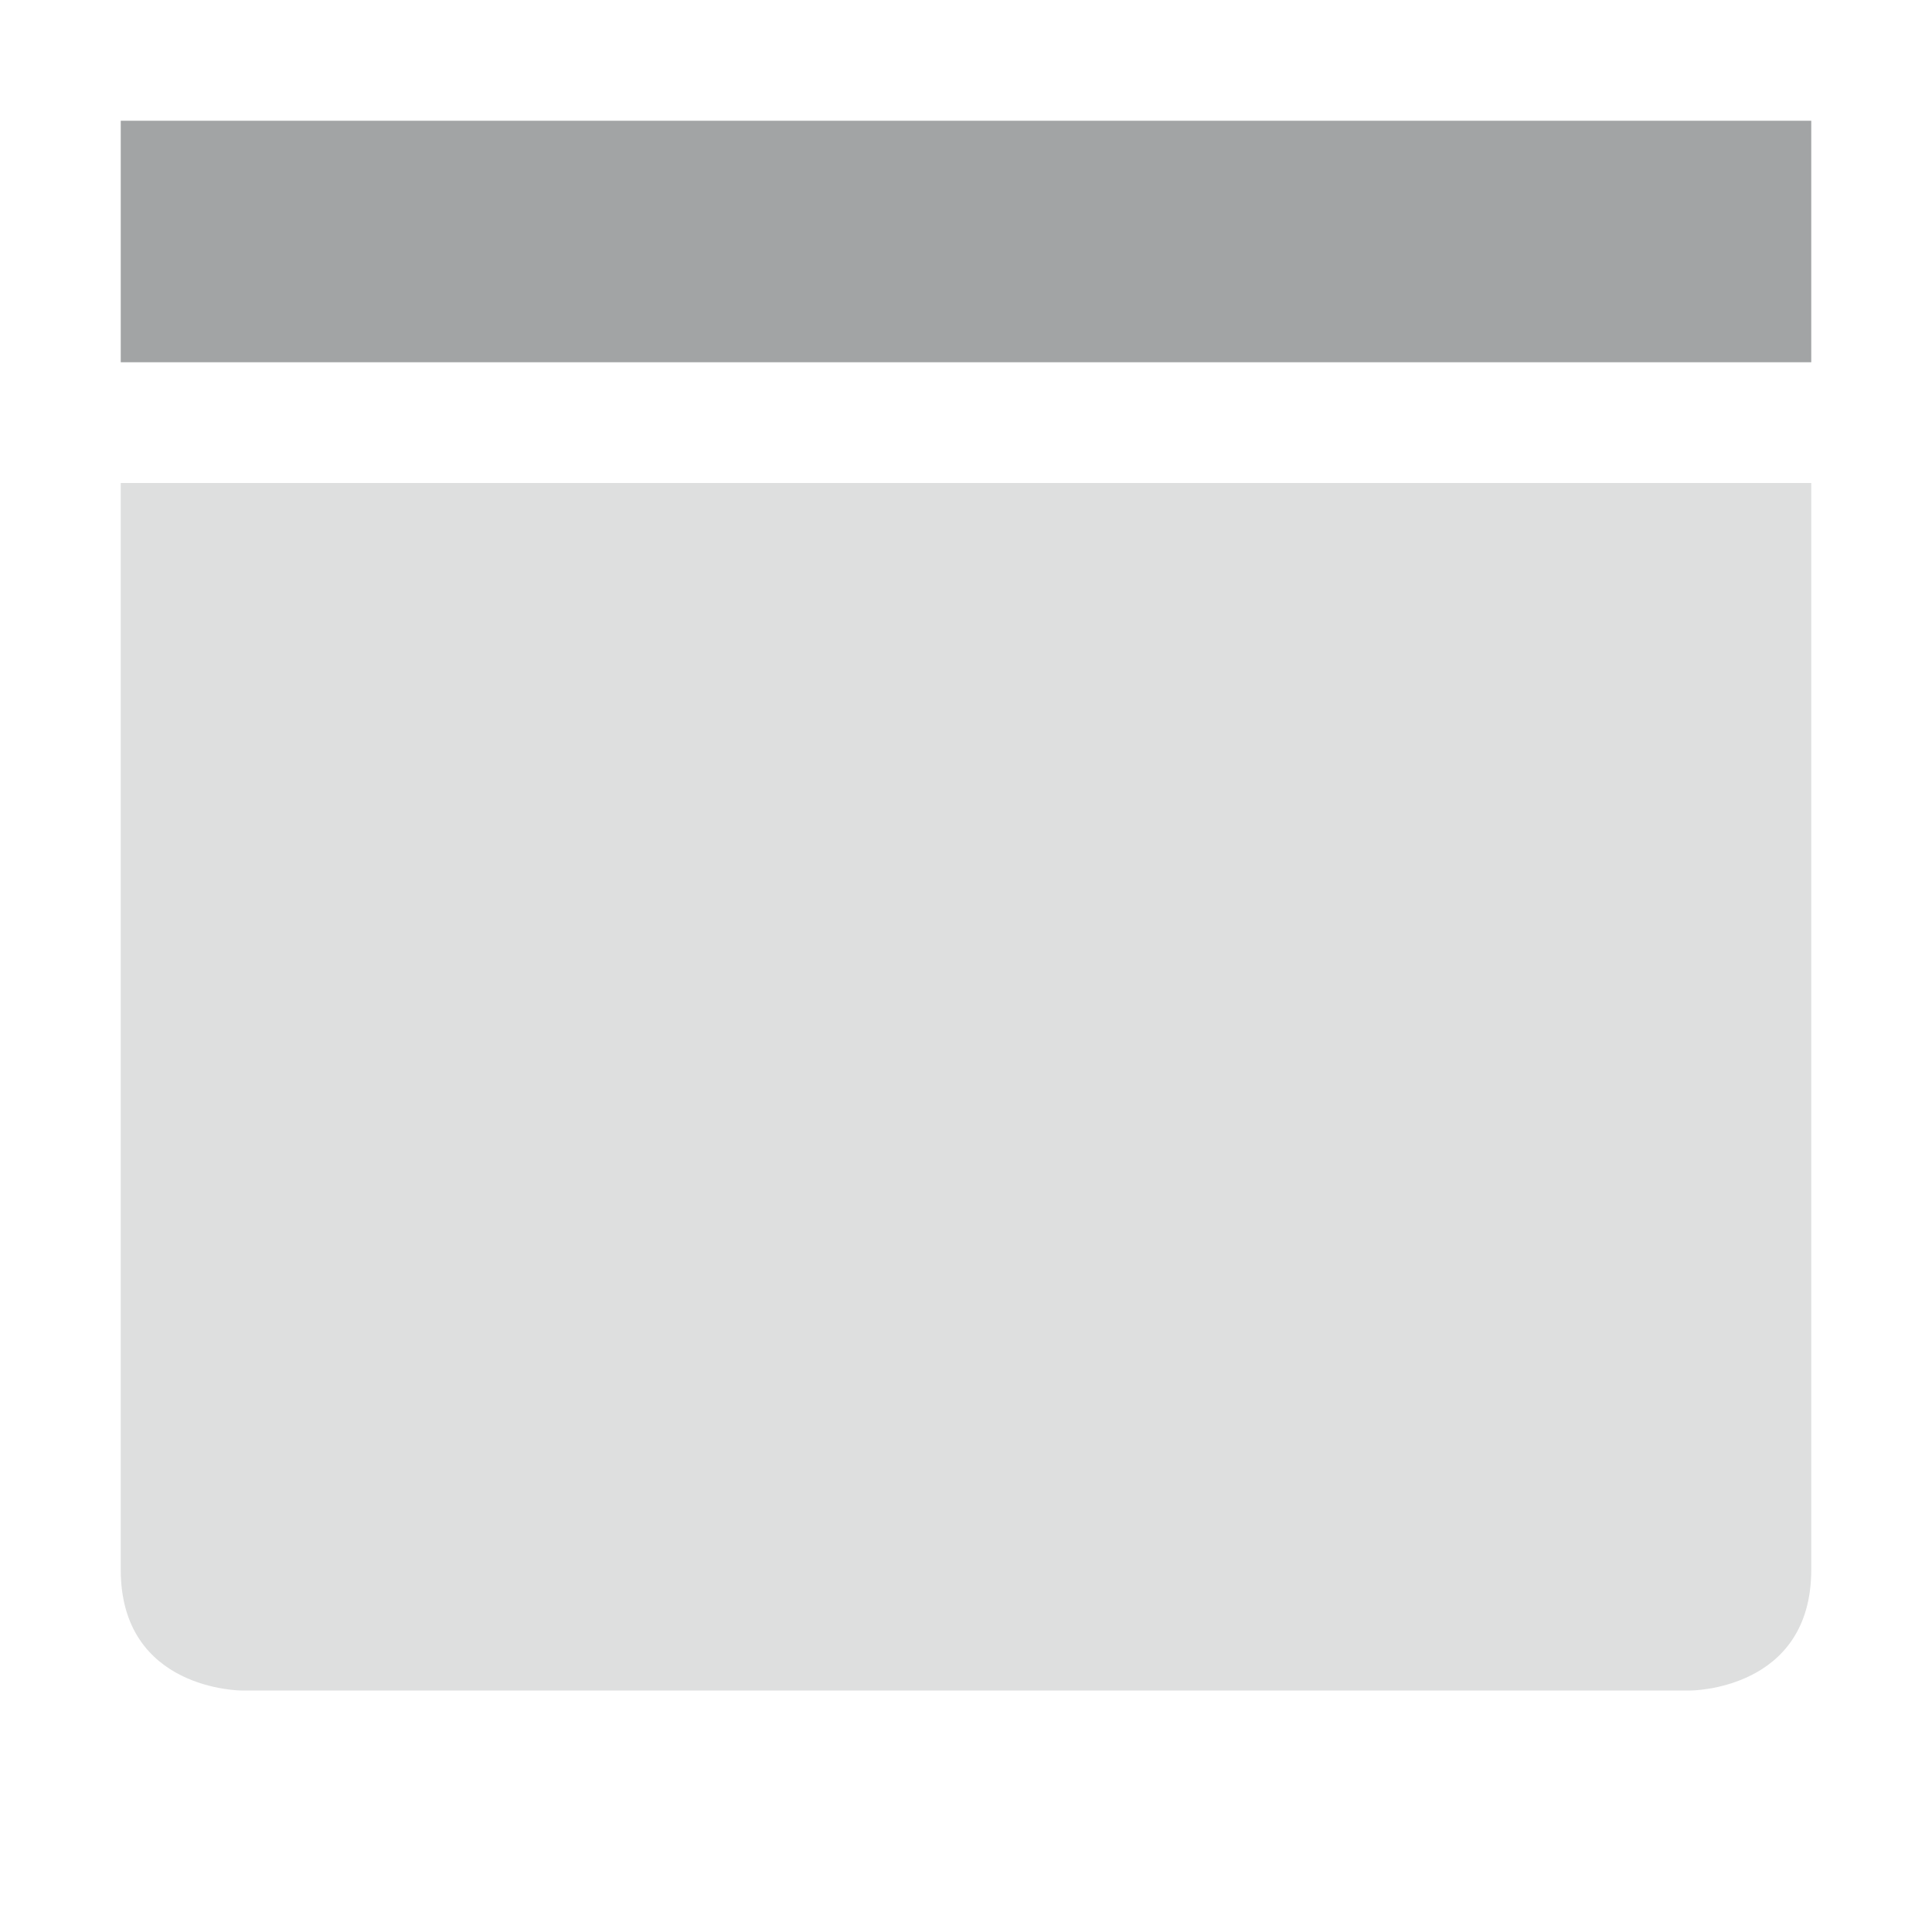 <svg xmlns="http://www.w3.org/2000/svg" width="16" height="16" version="1.1">
 <path style="opacity:0.35;fill:#a2a4a5" d="M 1,4 V 13 C 1,14 2,14 2,14 H 14 C 14,14 15,14 15,13 V 4 Z"/>
 <rect style="fill:#a2a4a5" width="14" height="2" x="1" y="1"/>
</svg>
